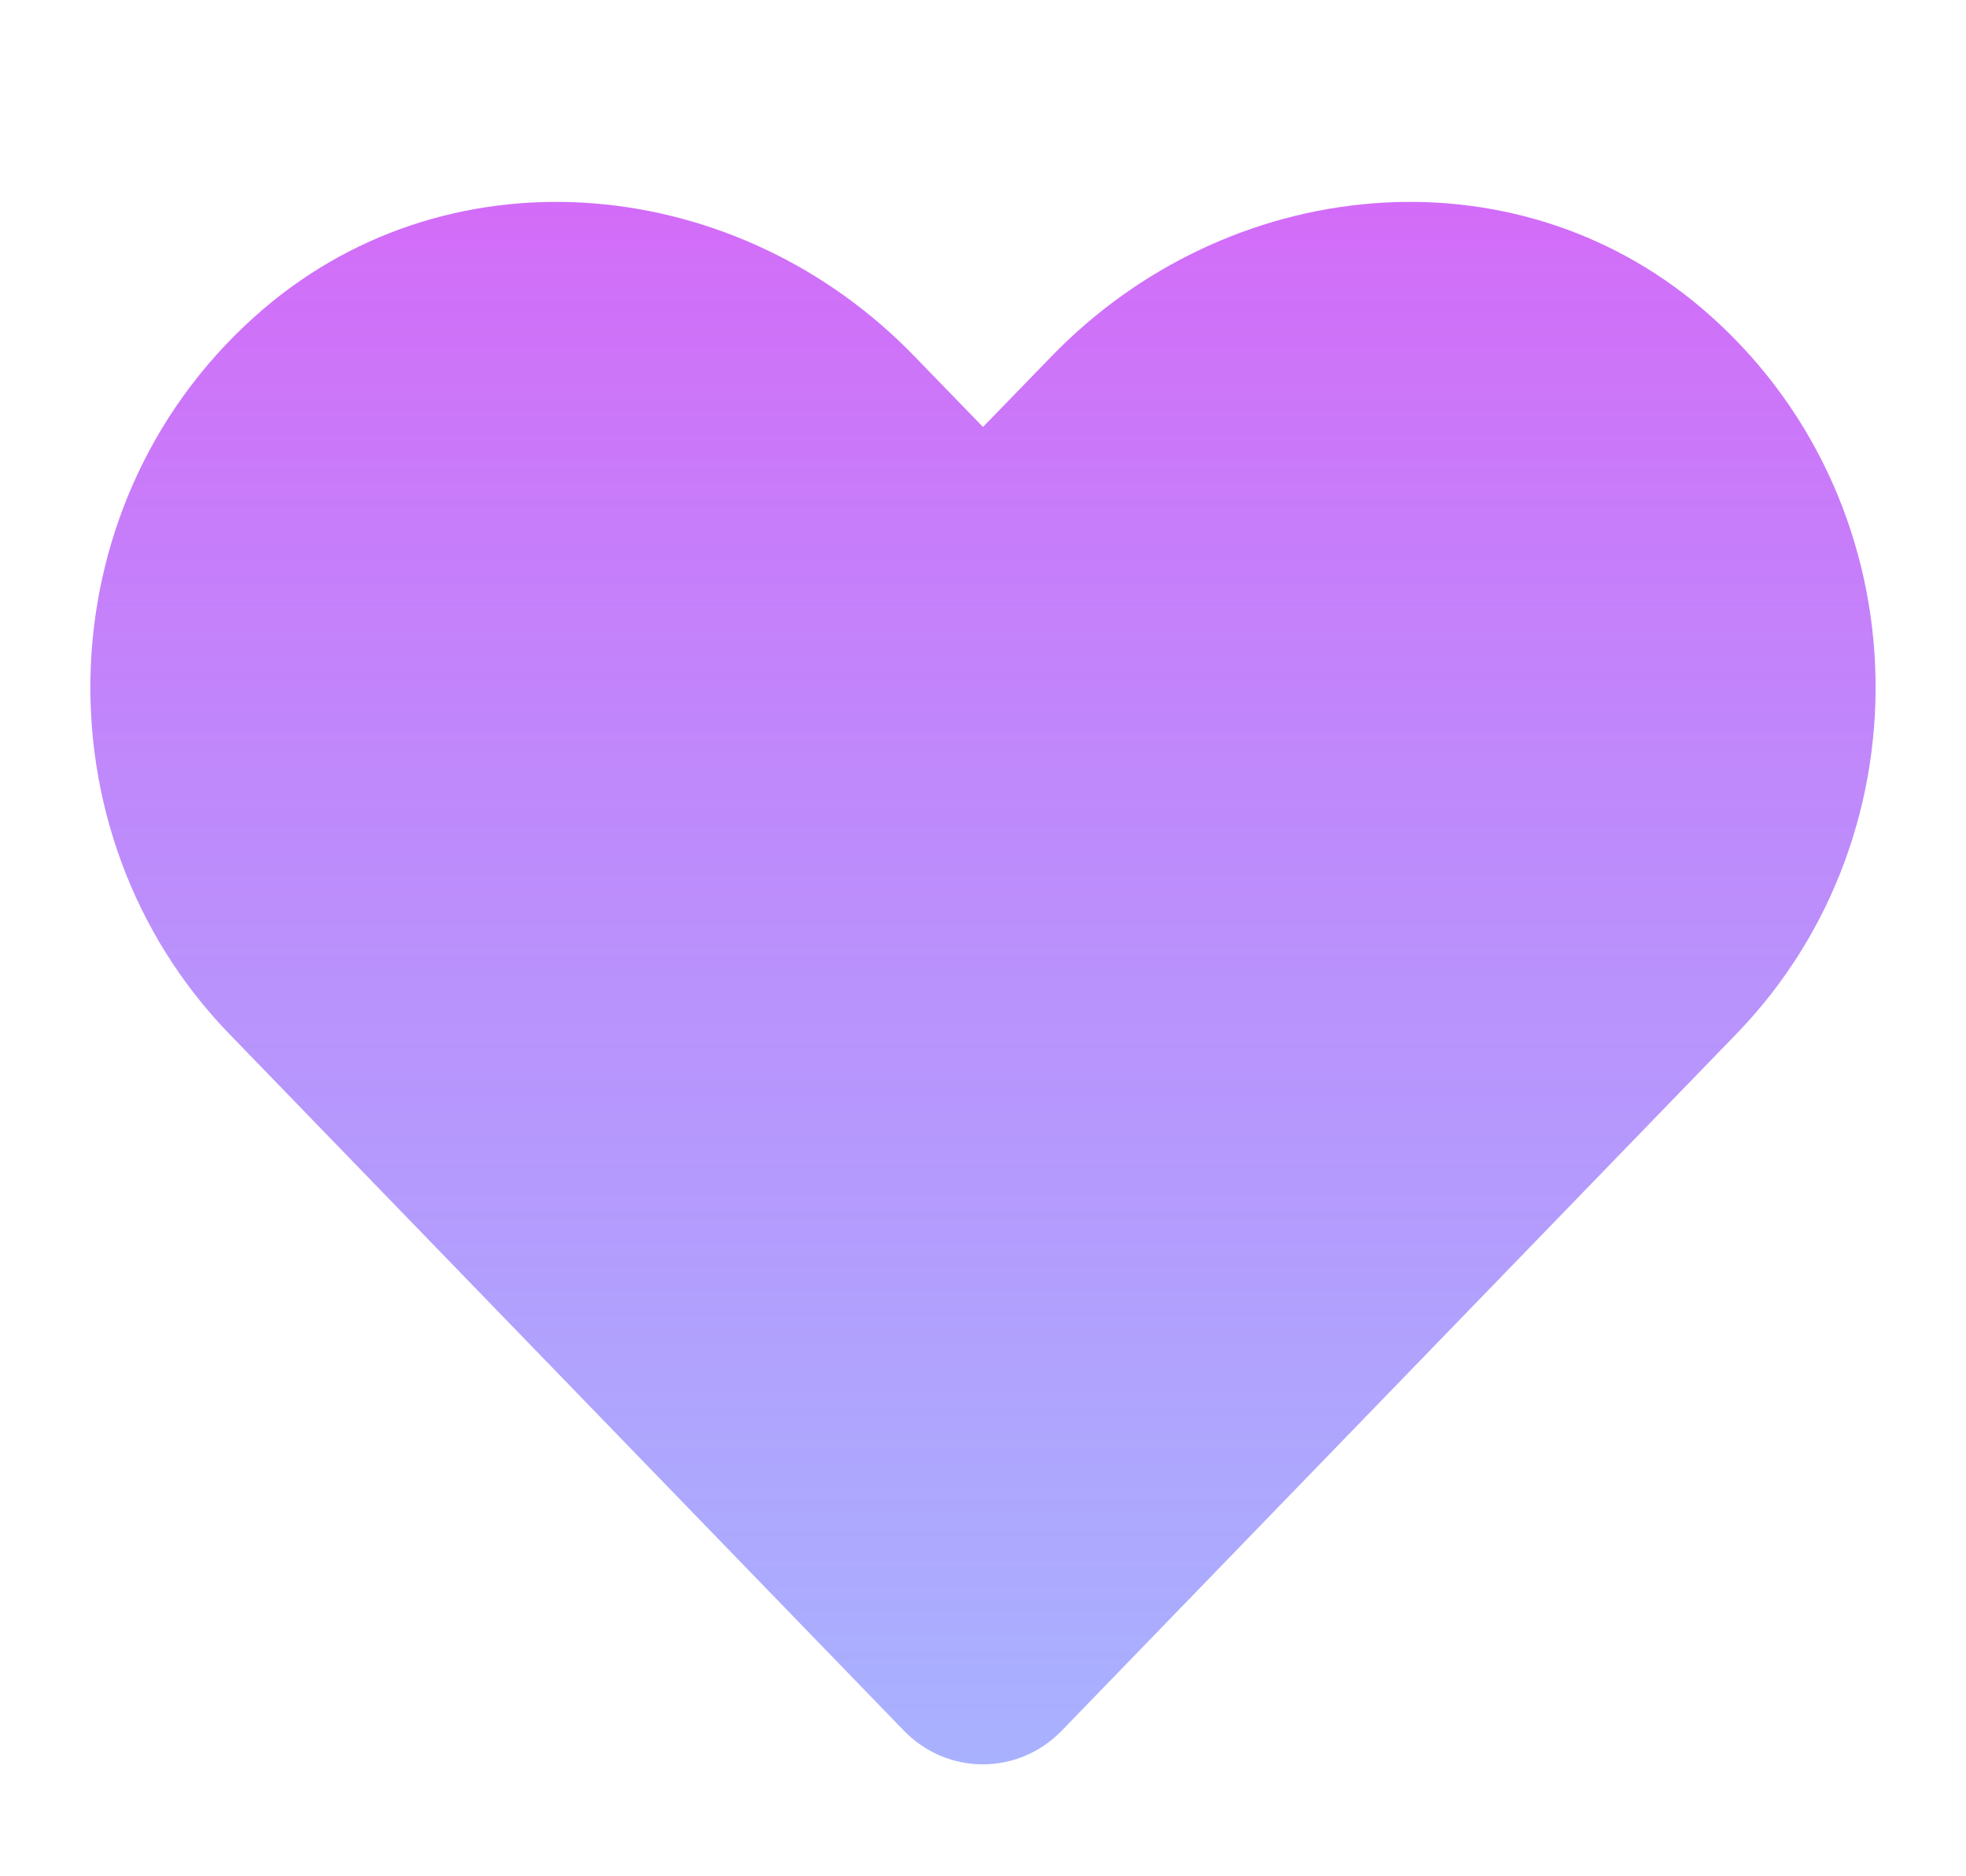<svg width="87" height="83" viewBox="0 0 87 83" fill="none" xmlns="http://www.w3.org/2000/svg">
<g clip-path="url(#clip0_1_29)" filter="url(#filter0_d_1_29)">
<path d="M75.331 9.659C66.876 2.453 54.301 3.749 46.54 11.757L43.5 14.89L40.46 11.757C32.715 3.749 20.124 2.453 11.669 9.659C1.979 17.929 1.47 32.773 10.141 41.737L39.998 72.566C41.926 74.556 45.058 74.556 46.987 72.566L76.844 41.737C85.531 32.773 85.021 17.929 75.331 9.659V9.659Z" fill="url(#paint0_linear_1_29)"/>
</g>
<defs>
<filter id="filter0_d_1_29" x="0" y="0" width="87" height="87" filterUnits="userSpaceOnUse" color-interpolation-filters="sRGB">
<feFlood flood-opacity="0" result="BackgroundImageFix"/>
<feColorMatrix in="SourceAlpha" type="matrix" values="0 0 0 0 0 0 0 0 0 0 0 0 0 0 0 0 0 0 127 0" result="hardAlpha"/>
<feOffset dy="4"/>
<feGaussianBlur stdDeviation="2"/>
<feComposite in2="hardAlpha" operator="out"/>
<feColorMatrix type="matrix" values="0 0 0 0 0 0 0 0 0 0 0 0 0 0 0 0 0 0 0.25 0"/>
<feBlend mode="normal" in2="BackgroundImageFix" result="effect1_dropShadow_1_29"/>
<feBlend mode="normal" in="SourceGraphic" in2="effect1_dropShadow_1_29" result="shape"/>
</filter>
<linearGradient id="paint0_linear_1_29" x1="43.499" y1="4.932" x2="43.499" y2="74.059" gradientUnits="userSpaceOnUse">
<stop stop-color="#D36CF8"/>
<stop offset="1" stop-color="#8C98FF" stop-opacity="0.75"/>
</linearGradient>
<clipPath id="clip0_1_29">
<rect width="79" height="79" fill="white" transform="translate(4)"/>
</clipPath>
</defs>
</svg>

